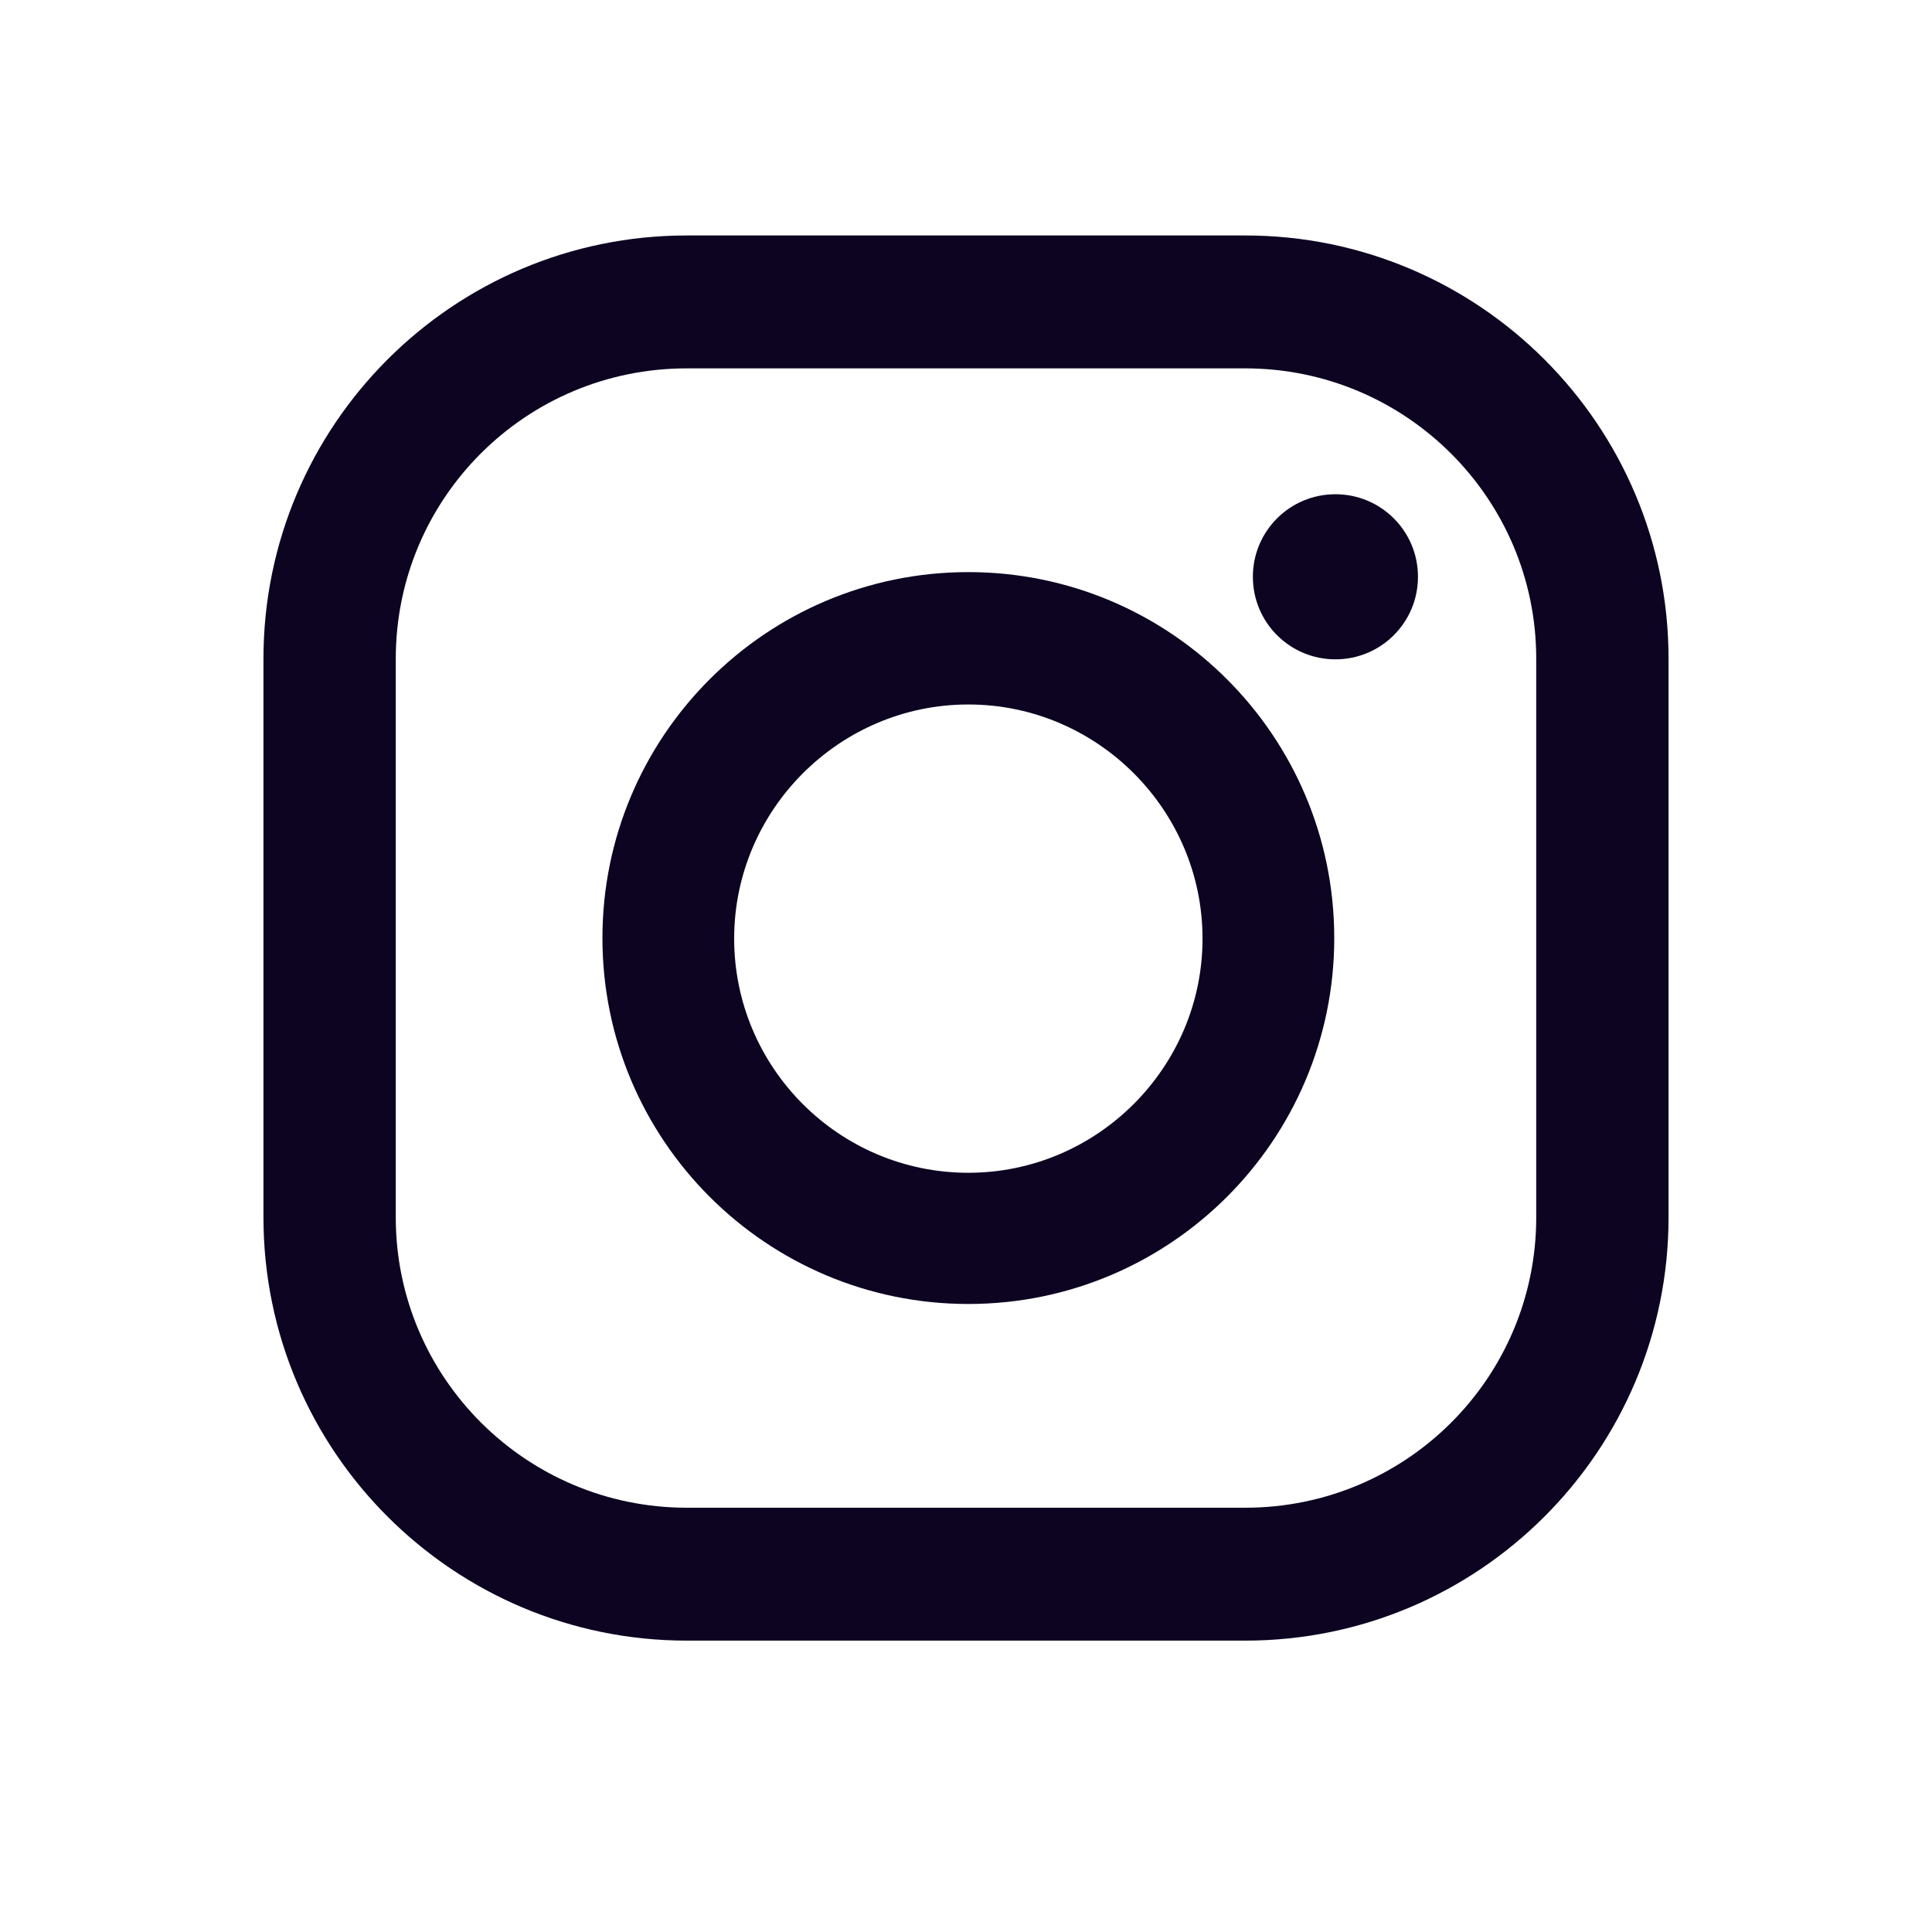 <svg width="40" height="40" viewBox="0 0 32 33" fill="none" xmlns="http://www.w3.org/2000/svg">
<path d="M22.31 8.442C21.53 8.442 20.9 9.072 20.9 9.852C20.9 10.632 21.53 11.262 22.31 11.262C23.09 11.262 23.72 10.632 23.72 9.852C23.72 9.072 23.09 8.442 22.31 8.442Z" fill="#0C0421"/>
<path d="M16.04 9.772C12.59 9.772 9.79 12.572 9.79 16.023C9.79 19.473 12.59 22.273 16.04 22.273C19.49 22.273 22.29 19.473 22.29 16.023C22.29 12.572 19.49 9.772 16.04 9.772ZM16.04 20.032C13.83 20.032 12.04 18.233 12.04 16.032C12.04 13.832 13.84 12.033 16.04 12.033C18.24 12.033 20.04 13.832 20.04 16.032C20.04 18.233 18.24 20.032 16.04 20.032Z" fill="#0C0421"/>
<path d="M20.77 4.022H11.23C7.24 4.022 4 7.262 4 11.252V20.793C4 24.782 7.24 28.023 11.23 28.023H20.77C24.76 28.023 28 24.782 28 20.793V11.252C28 7.262 24.76 4.022 20.77 4.022ZM25.74 20.793C25.74 23.532 23.52 25.753 20.77 25.753H11.23C8.49 25.753 6.26 23.532 6.26 20.793V11.252C6.26 8.512 8.48 6.292 11.23 6.292H20.77C23.51 6.292 25.74 8.512 25.74 11.252V20.793Z" fill="#0C0421"/>
</svg>
